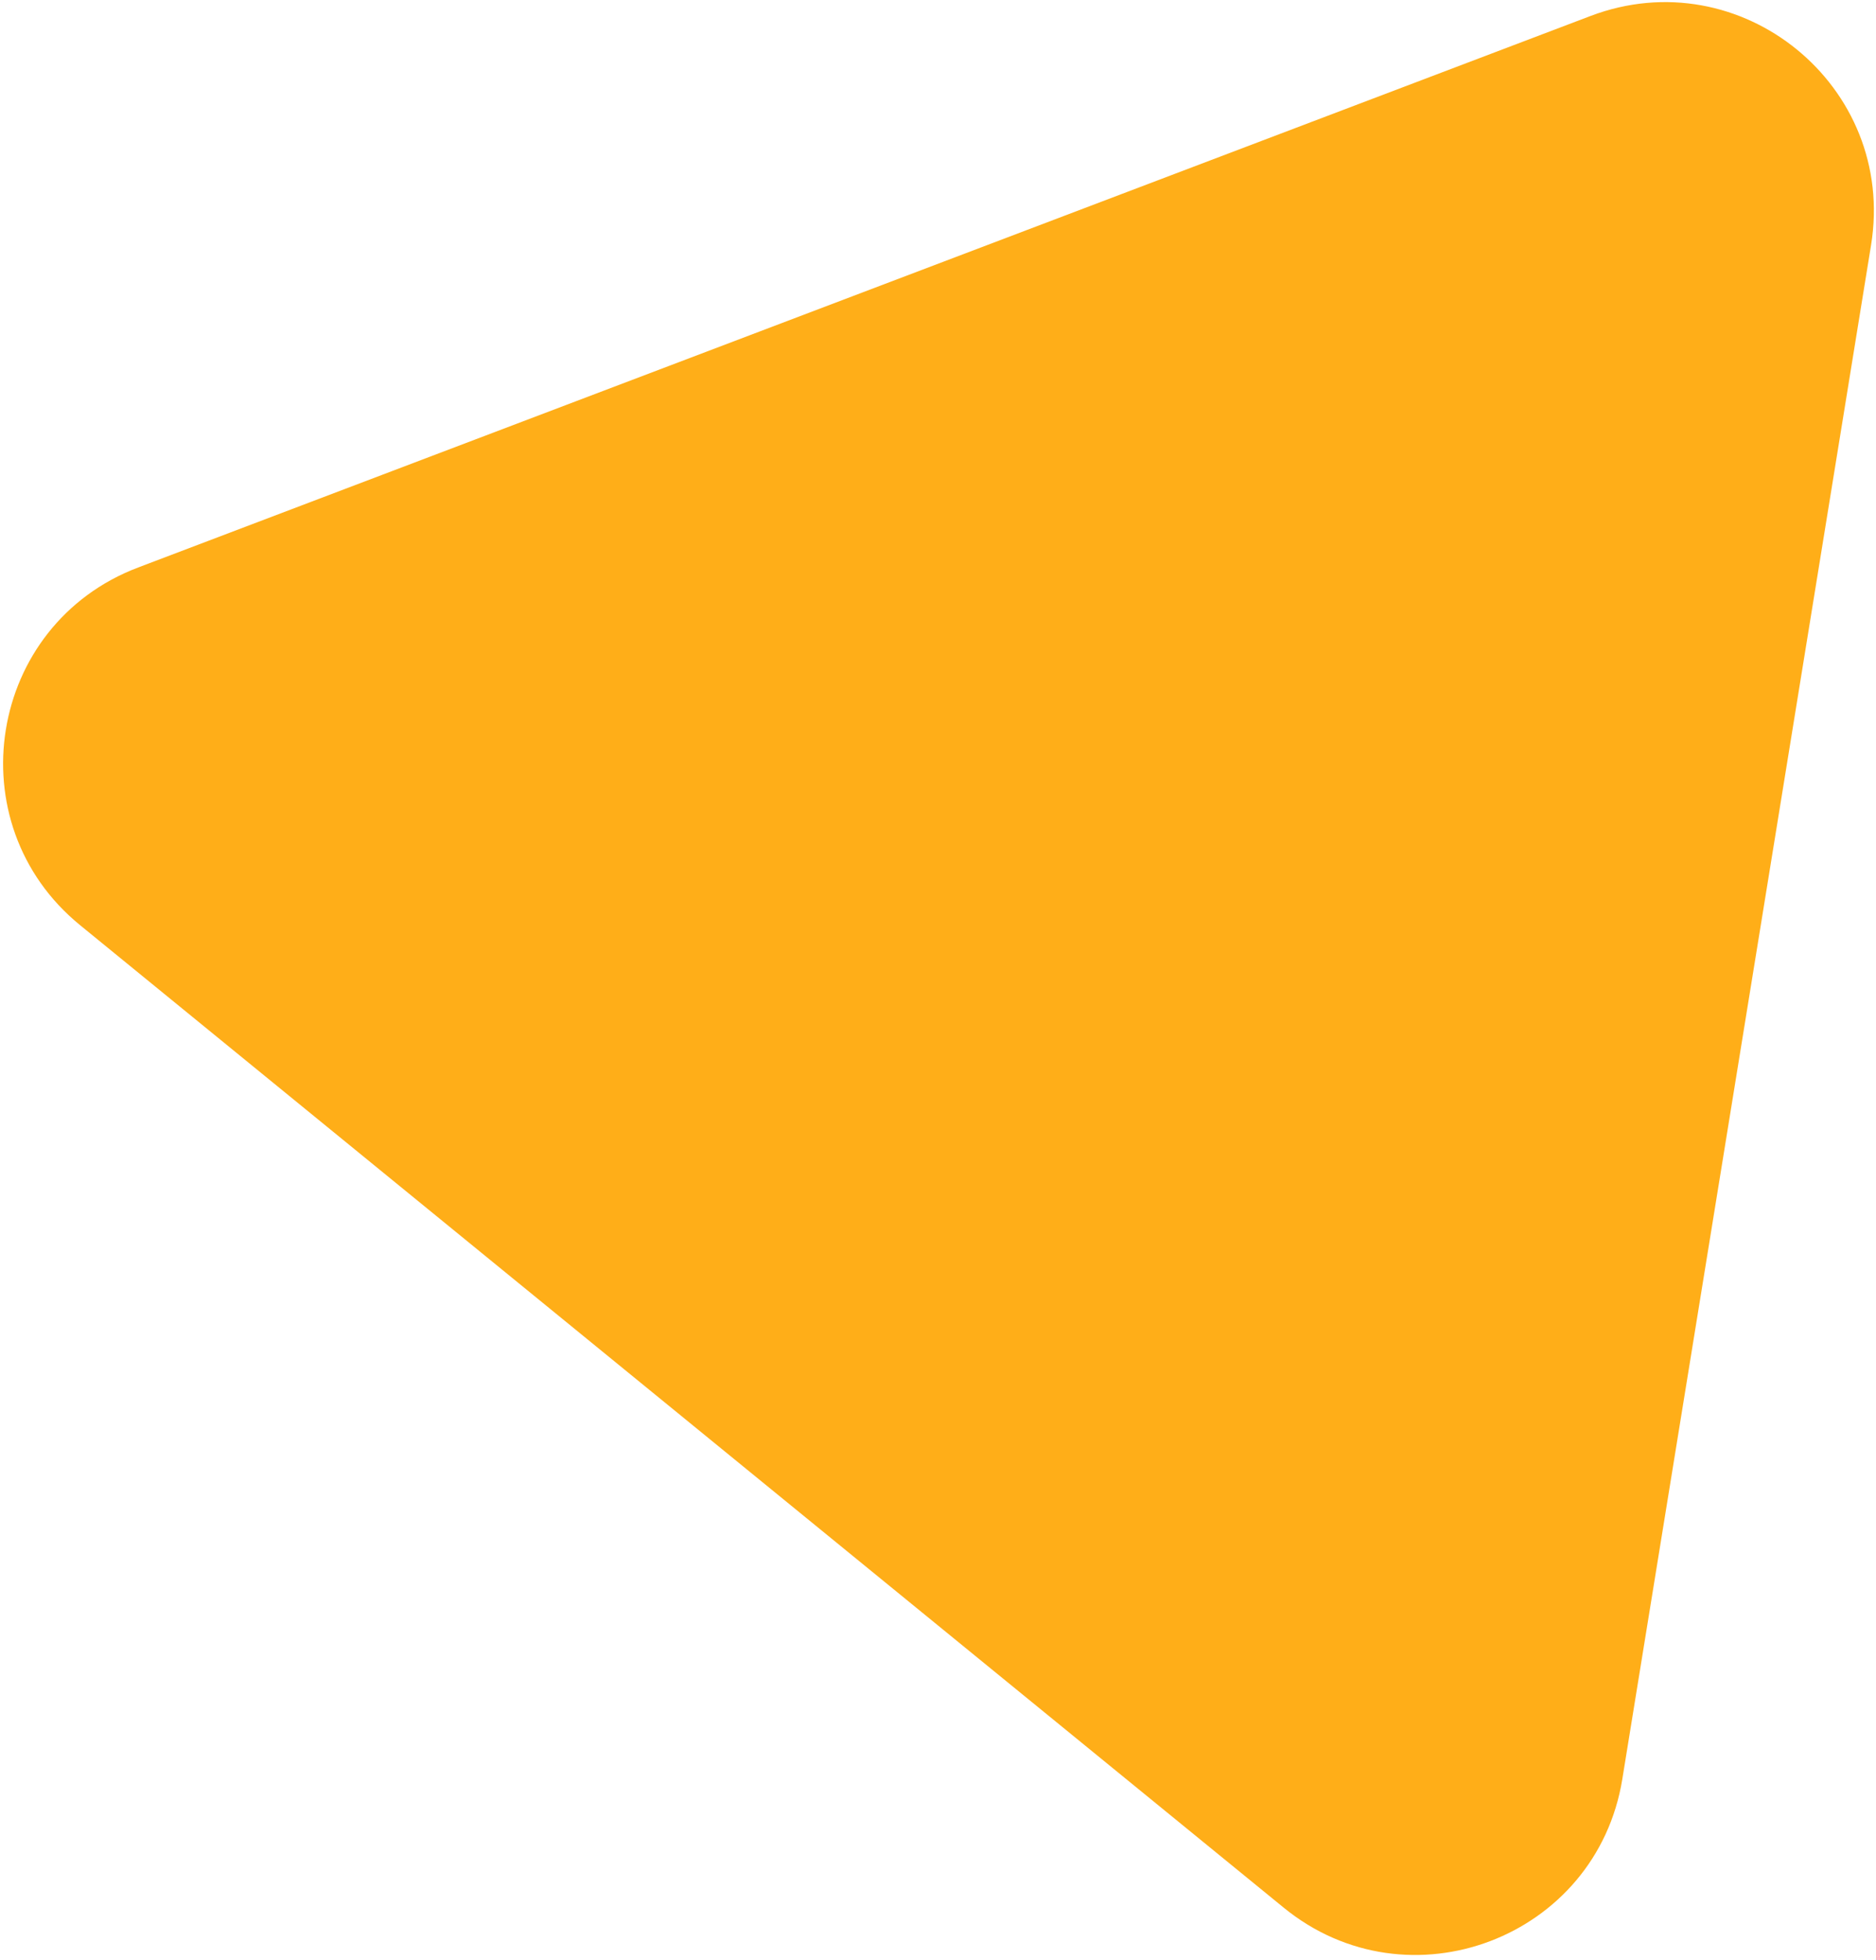 <svg width="314" height="328" viewBox="0 0 314 328" fill="none" xmlns="http://www.w3.org/2000/svg">
<path d="M266.205 2.679C291.394 -6.882 317.489 14.41 313.174 41.005L271.54 297.672C267.225 324.267 235.739 336.219 214.864 319.185L13.401 154.795C-7.474 137.761 -2.081 104.517 23.108 94.956L266.205 2.679Z" fill="#FFAE18"/>
</svg>
